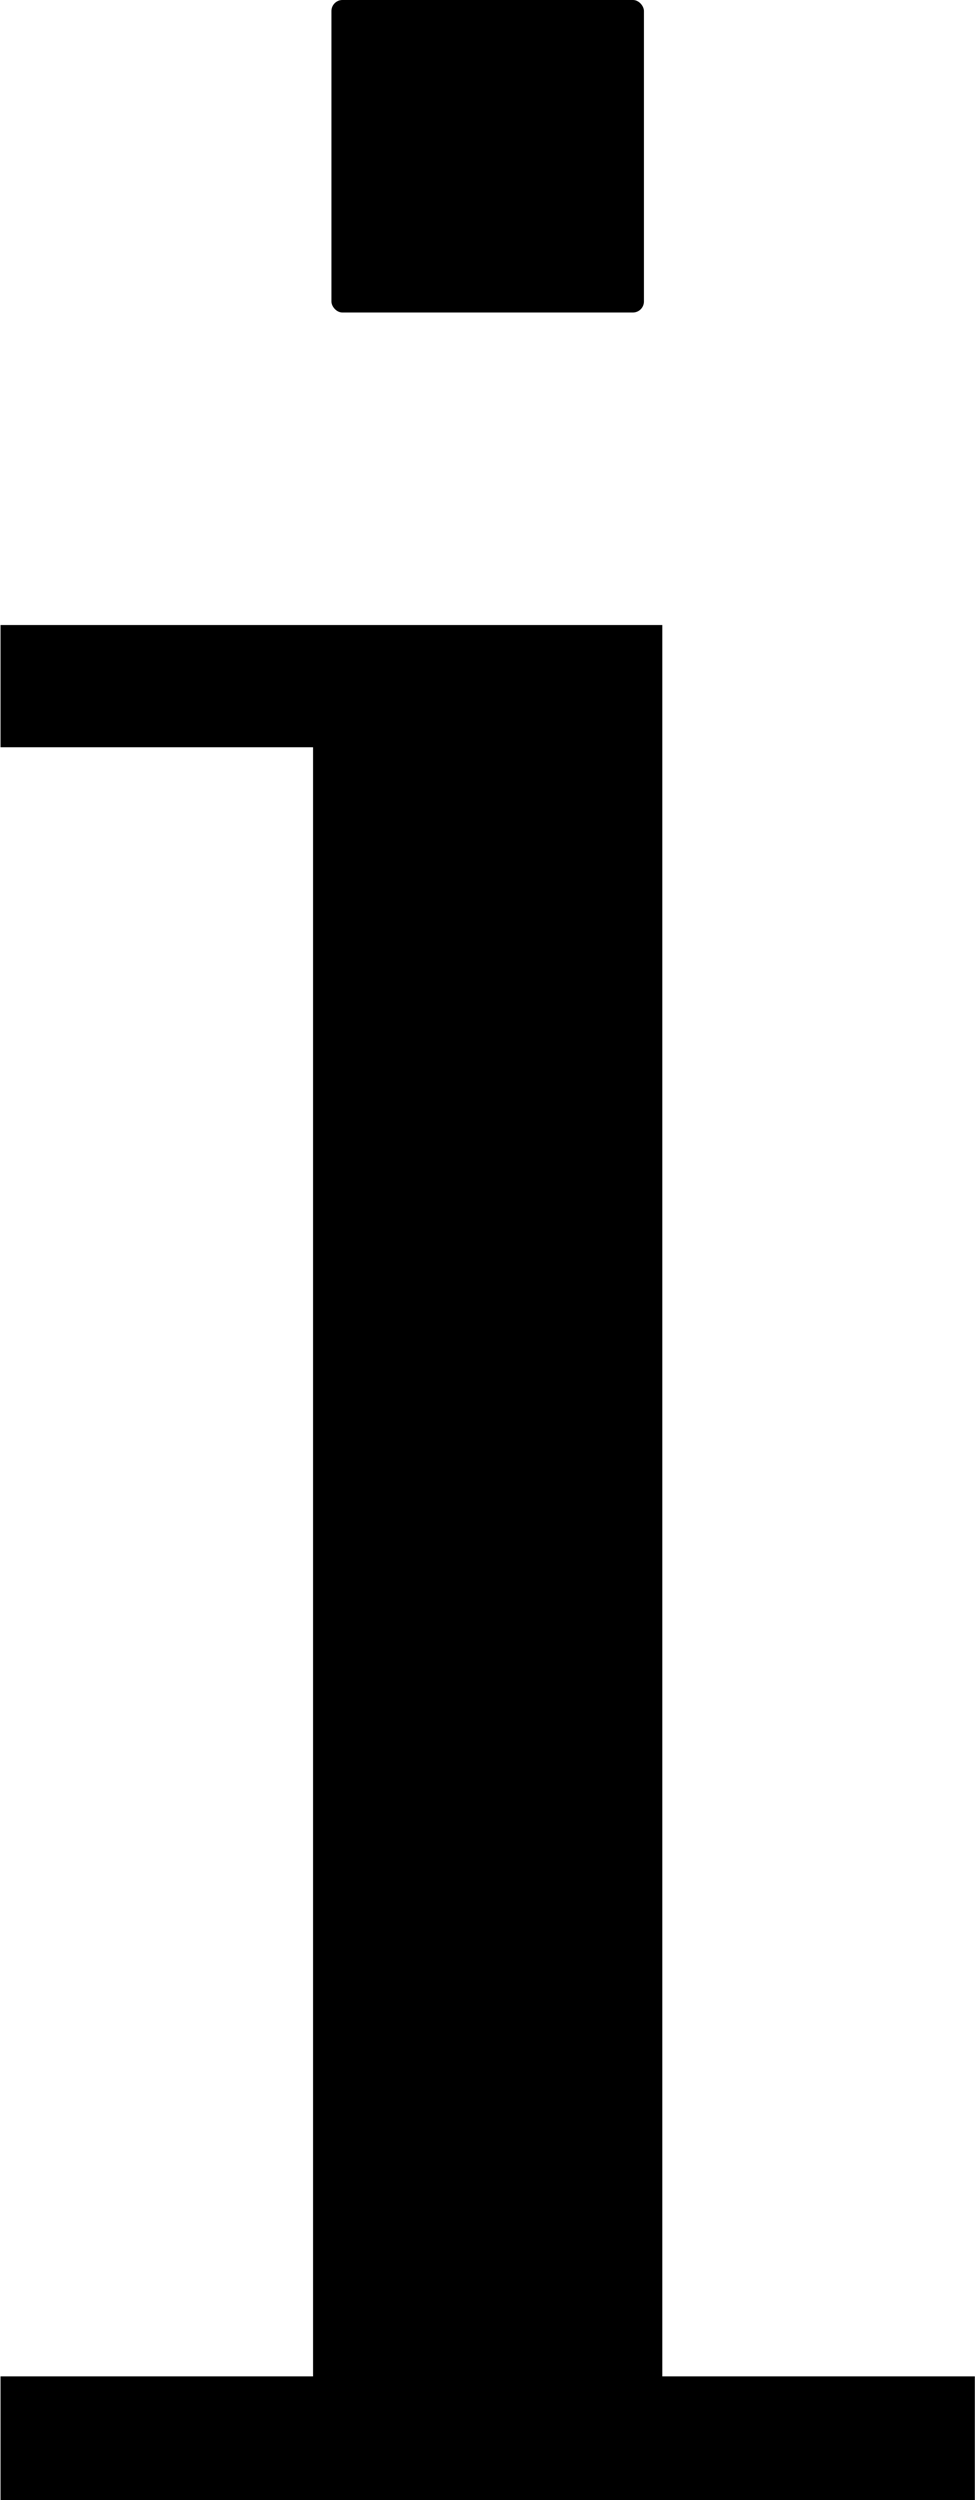 <svg id="Layer_1" data-name="Layer 1" xmlns="http://www.w3.org/2000/svg" width="53.04" height="136" viewBox="0 0 53.04 136"><title>dotthei2</title><path d="M5,133.27H22V44.65H5V38H41v95.27H58V140H5Z" transform="translate(-4.97 -4)"/><rect x="18.03" width="17" height="17" rx="0.6"/></svg>